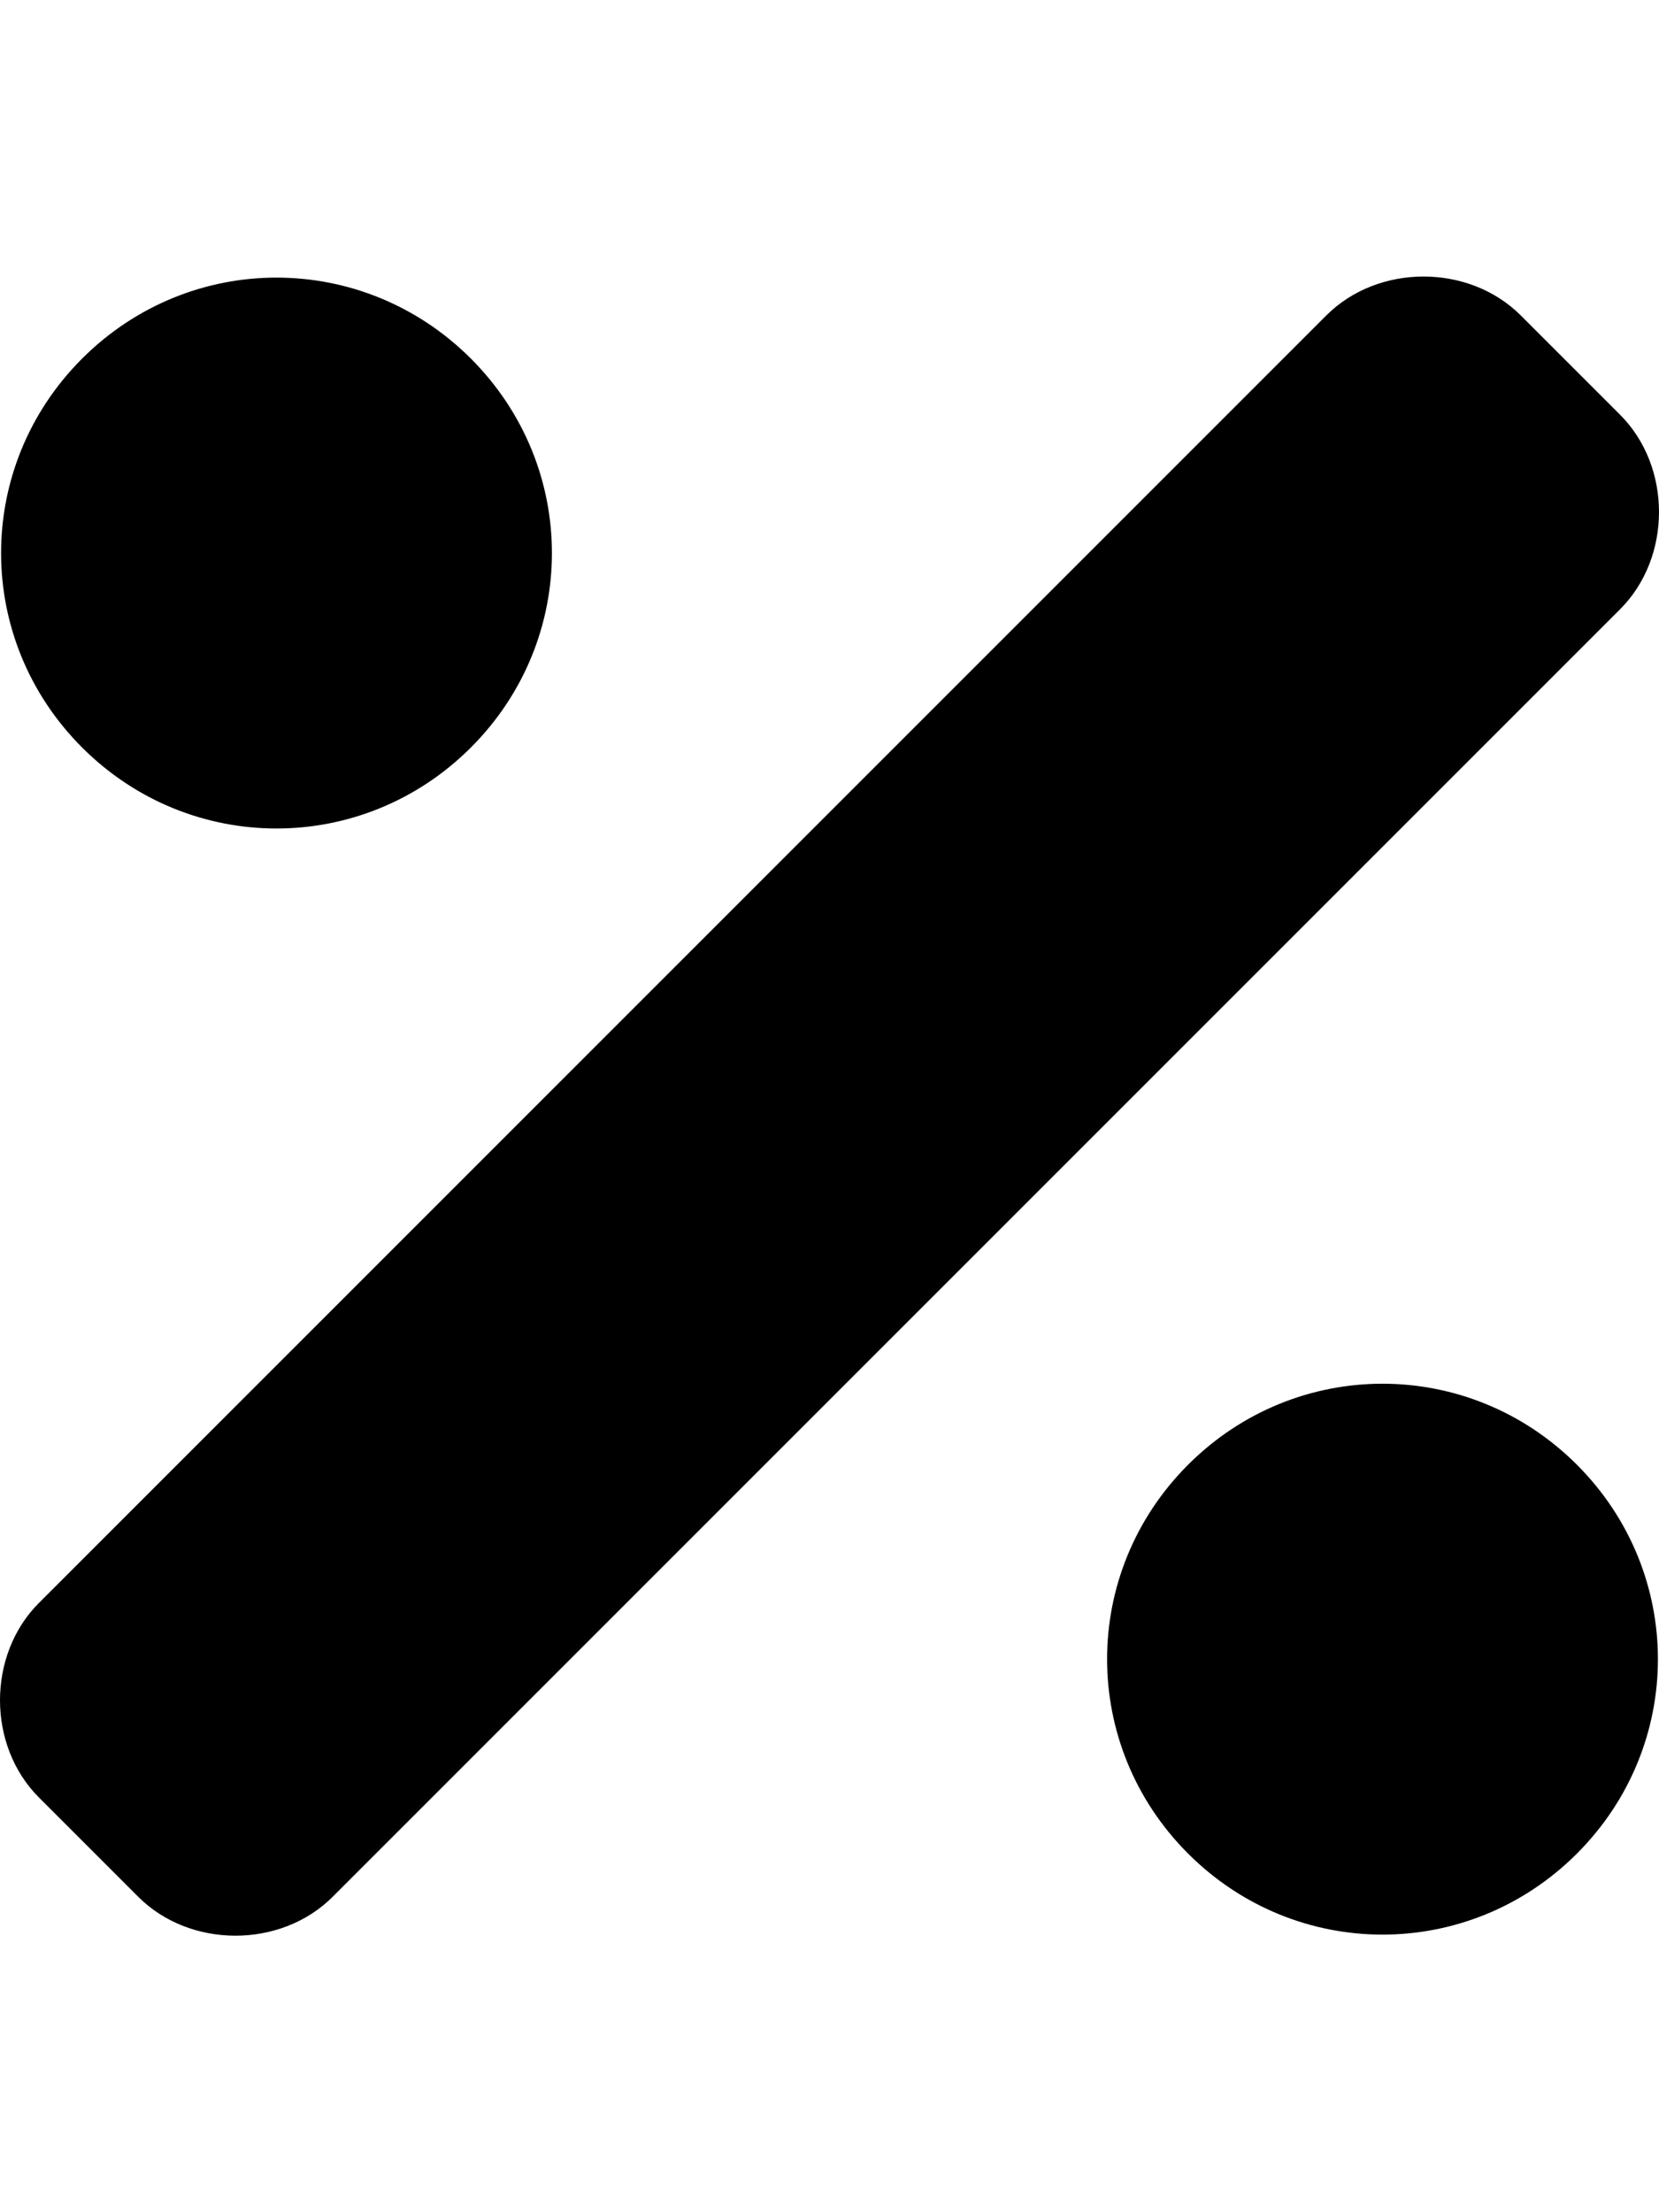 <svg xmlns="http://www.w3.org/2000/svg" viewBox="0 0 384 512"><!-- Font Awesome Free 6.0.0-alpha1 by @fontawesome - https://fontawesome.com License - https://fontawesome.com/license/free (Icons: CC BY 4.0, Fonts: SIL OFL 1.1, Code: MIT License) --><path d="M375 96L352 73C340 61 319 61 307 73L9 371C-3 383 -3 404 9 416L32 439C44 451 65 451 77 439L375 141C387 129 387 108 375 96ZM109 173C134 148 134 108 109 83S44 58 19 83S-6 148 19 173S84 198 109 173ZM365 339C340 314 300 314 275 339S250 404 275 429S340 454 365 429S390 364 365 339Z"/></svg>